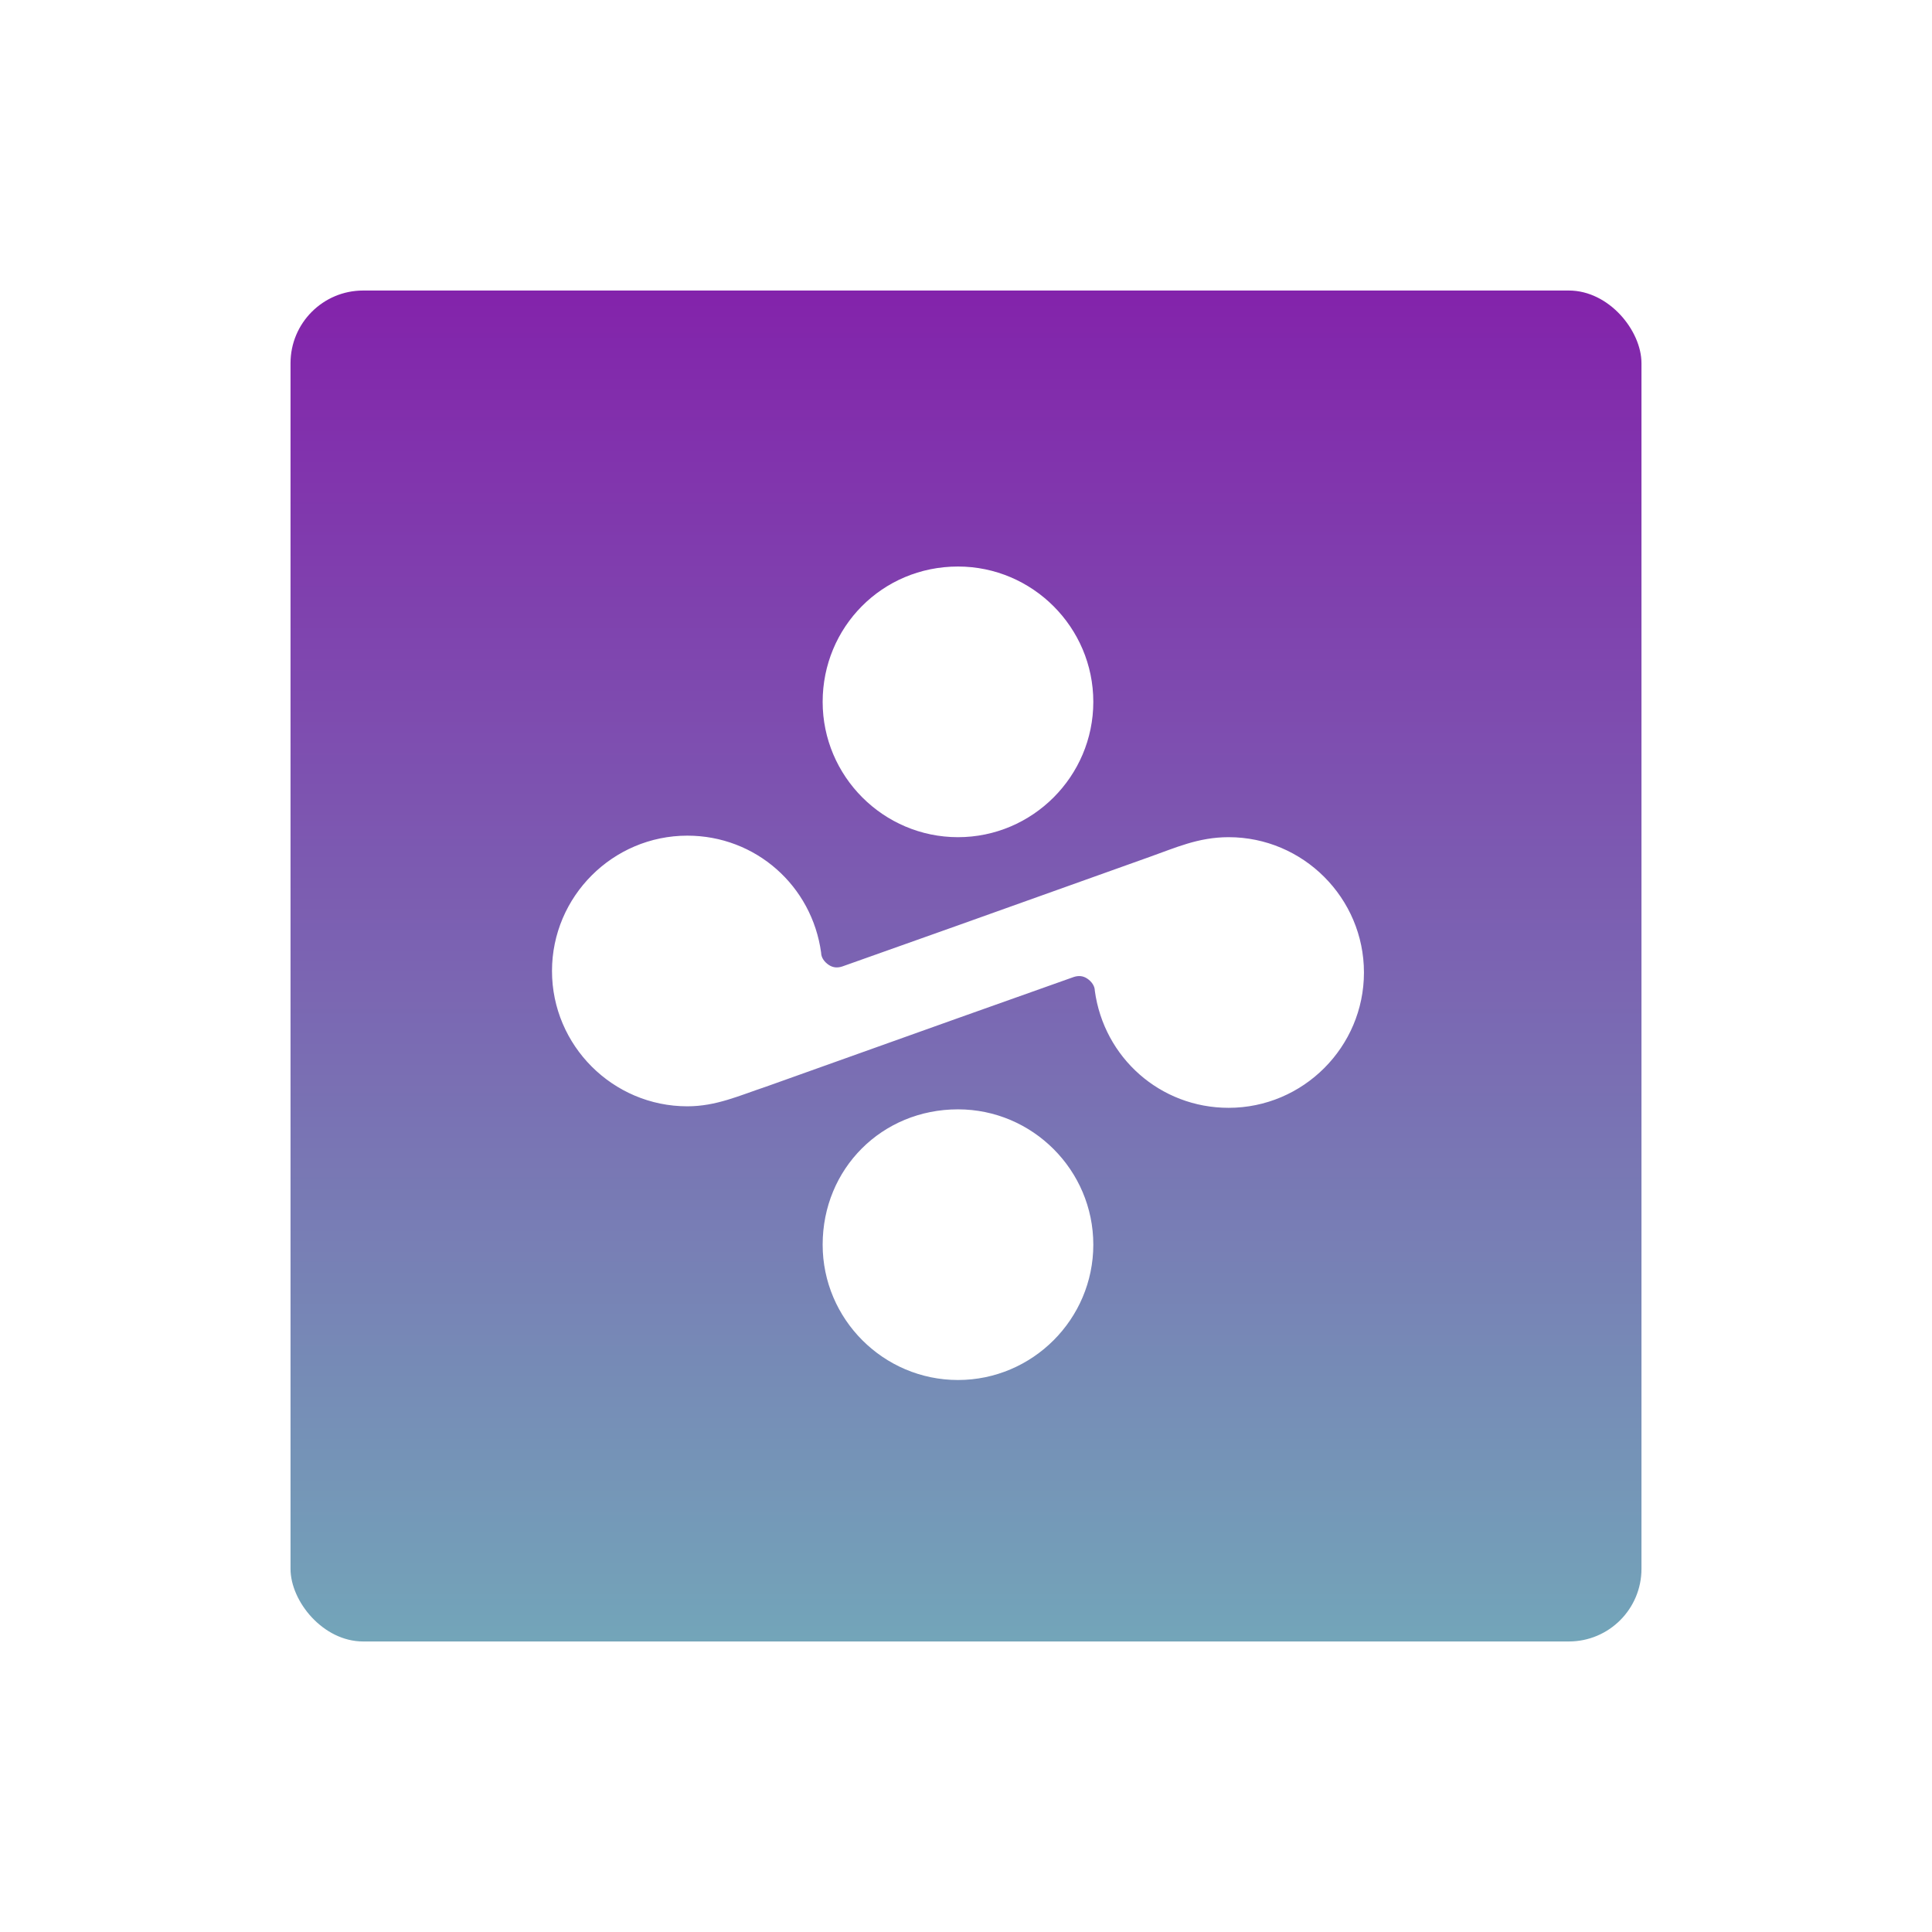 <svg width="133" height="133" viewBox="0 0 133 133" fill="none" xmlns="http://www.w3.org/2000/svg">
<g filter="url(#filter0_d_4952_105)">
<rect x="20" y="20" width="93" height="93" rx="5" fill="url(#paint0_linear_4952_105)"/>
</g>
<path d="M65.948 76.368C71.077 76.368 75.264 80.555 75.264 85.684C75.264 90.813 71.077 95 65.948 95C60.819 95 56.632 90.813 56.632 85.684C56.632 80.451 60.714 76.368 65.948 76.368ZM65.948 39C71.077 39 75.264 43.187 75.264 48.316C75.264 53.445 71.077 57.632 65.948 57.632C60.819 57.632 56.632 53.445 56.632 48.316C56.632 43.187 60.714 39 65.948 39ZM84.579 57.632C89.708 57.632 93.895 61.819 93.895 66.948C93.895 72.077 89.708 76.263 84.579 76.263C79.869 76.263 75.996 72.809 75.368 68.204C75.368 67.89 75.159 67.576 74.845 67.366C74.531 67.157 74.217 67.157 73.903 67.262L65.948 70.088L52.759 74.798C50.875 75.426 49.305 76.159 47.316 76.159C42.187 76.159 38 71.972 38 66.843C38 61.714 42.187 57.527 47.316 57.527C52.026 57.527 55.899 60.981 56.527 65.587C56.527 65.901 56.736 66.215 57.05 66.424C57.364 66.634 57.678 66.634 57.992 66.529L65.948 63.703L79.136 58.992C80.916 58.364 82.486 57.632 84.579 57.632Z" fill="white"/>
<defs>
<filter id="filter0_d_4952_105" x="0" y="0" width="133" height="133" filterUnits="userSpaceOnUse" color-interpolation-filters="sRGB">
<feFlood flood-opacity="0" result="BackgroundImageFix"/>
<feColorMatrix in="SourceAlpha" type="matrix" values="0 0 0 0 0 0 0 0 0 0 0 0 0 0 0 0 0 0 127 0" result="hardAlpha"/>
<feOffset/>
<feGaussianBlur stdDeviation="10"/>
<feComposite in2="hardAlpha" operator="out"/>
<feColorMatrix type="matrix" values="0 0 0 0 0.51 0 0 0 0 0.157 0 0 0 0 0.675 0 0 0 0.5 0"/>
<feBlend mode="normal" in2="BackgroundImageFix" result="effect1_dropShadow_4952_105"/>
<feBlend mode="normal" in="SourceGraphic" in2="effect1_dropShadow_4952_105" result="shape"/>
</filter>
<linearGradient id="paint0_linear_4952_105" x1="66.5" y1="20" x2="66.5" y2="113" gradientUnits="userSpaceOnUse">
<stop stop-color="#8323AB"/>
<stop offset="1" stop-color="#73A5B9"/>
</linearGradient>
</defs>
</svg>
